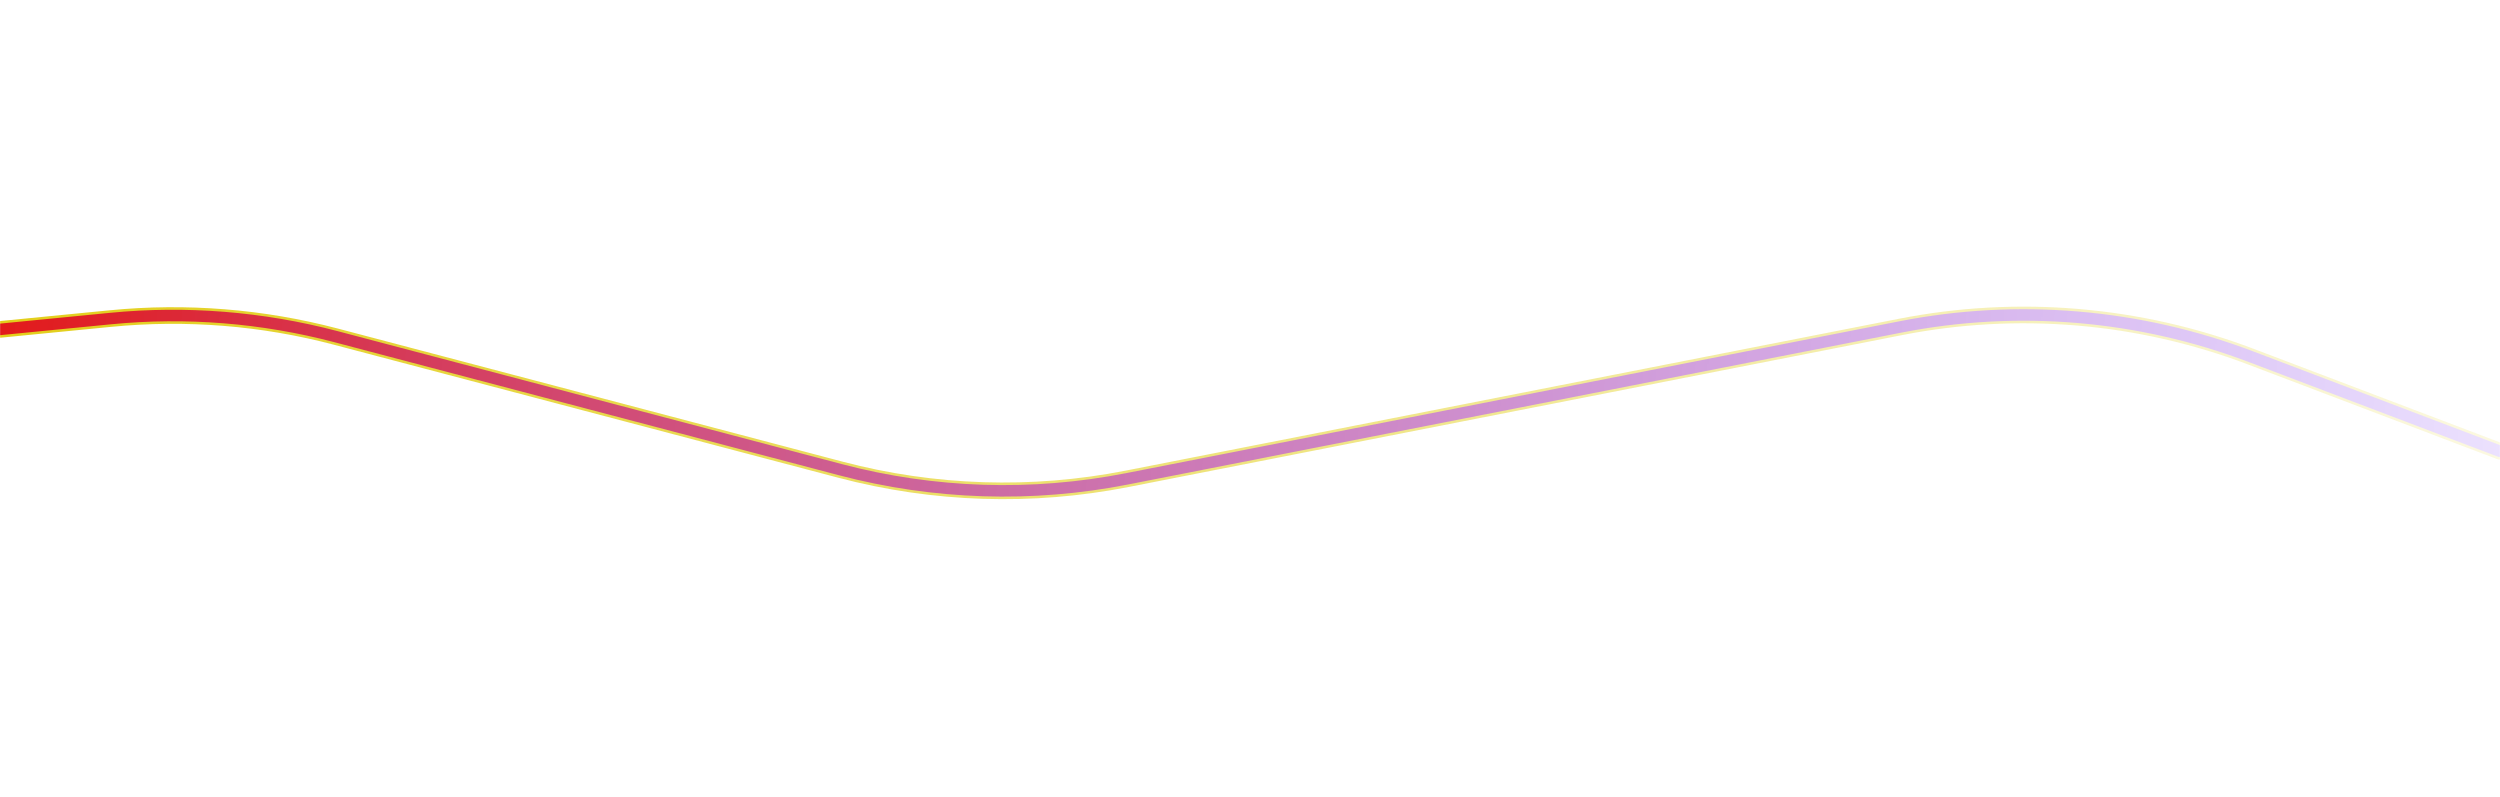 <svg xmlns="http://www.w3.org/2000/svg" width="1954" height="623" fill="none" viewBox="0 0 1954 623"><mask id="mask0_17_275" style="mask-type:alpha" width="1954" height="605" x="0" y="18" maskUnits="userSpaceOnUse"><path fill="url(#paint0_radial_17_275)" d="M0 29.46L86.303 20.996C145.444 15.195 205.144 19.983 262.604 35.136L656.929 139.122C730.044 158.402 806.58 160.849 880.777 146.278L1485.35 27.547C1577.03 9.543 1671.91 17.585 1759.25 50.76L1954 124.736V623H0V29.46Z"/></mask><g mask="url(#mask0_17_275)"><g filter="url(#filter0_f_17_275)"><path stroke="#DFC900" stroke-linecap="round" stroke-width="13" d="M0 257.46L86.303 248.996C145.444 243.195 205.144 247.983 262.604 263.136L656.929 367.122C730.044 386.402 806.58 388.849 880.777 374.278L1485.35 255.547C1577.03 237.543 1671.91 245.585 1759.25 278.76L1954 352.736"/></g><path stroke="url(#paint1_linear_17_275)" stroke-linecap="round" stroke-width="9" d="M0 257.46L86.303 248.996C145.444 243.195 205.144 247.983 262.604 263.136L656.929 367.122C730.044 386.402 806.58 388.849 880.777 374.278L1485.35 255.547C1577.03 237.543 1671.91 245.585 1759.25 278.76L1954 352.736"/></g><defs><filter id="filter0_f_17_275" width="2027" height="210.475" x="-36.5" y="209.675" color-interpolation-filters="sRGB" filterUnits="userSpaceOnUse"><feFlood flood-opacity="0" result="BackgroundImageFix"/><feBlend in="SourceGraphic" in2="BackgroundImageFix" mode="normal" result="shape"/><feGaussianBlur result="effect1_foregroundBlur_17_275" stdDeviation="15"/></filter><radialGradient id="paint0_radial_17_275" cx="0" cy="0" r="1" gradientTransform="translate(-249 119) rotate(6.885) scale(2519.17 7901.21)" gradientUnits="userSpaceOnUse"><stop stop-color="#762929"/><stop offset="1" stop-color="#001CFF" stop-opacity="0"/></radialGradient><linearGradient id="paint1_linear_17_275" x1="0" x2="2046.5" y1="266" y2="396" gradientUnits="userSpaceOnUse"><stop stop-color="#DF0000"/><stop offset="1" stop-color="#5200FF"/></linearGradient></defs></svg>